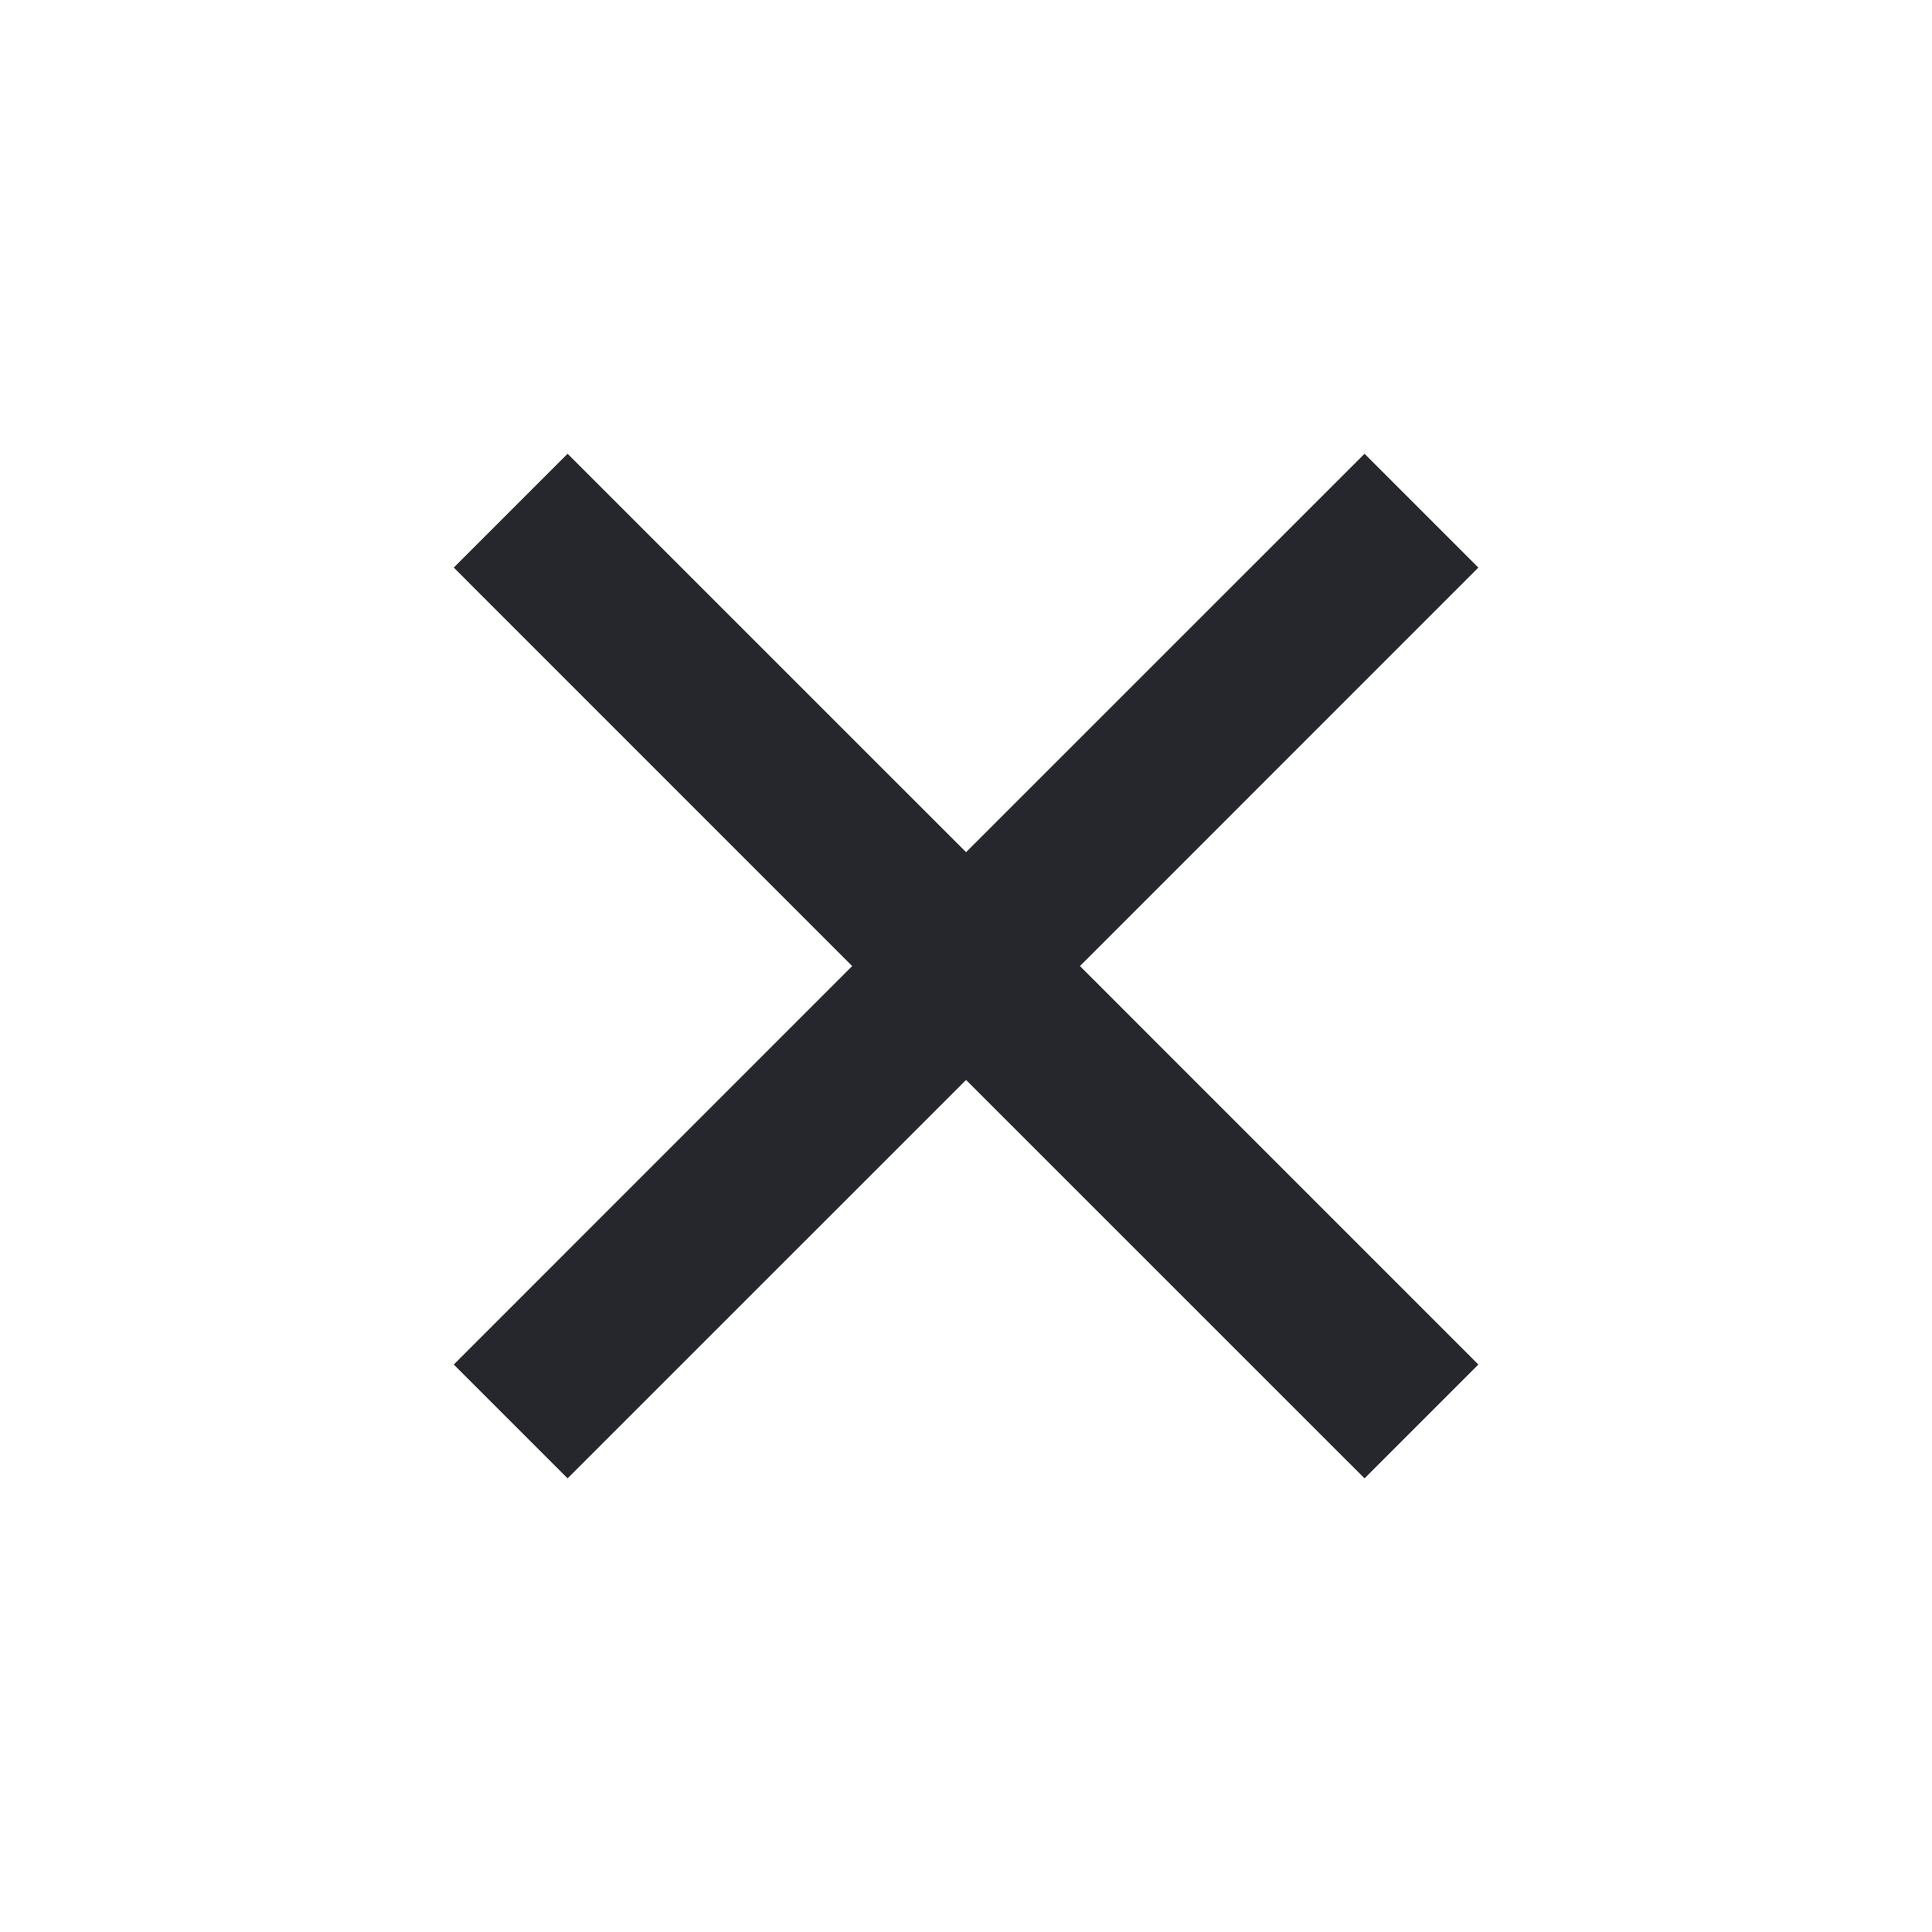 <svg width="32" height="32" viewBox="0 0 32 32" fill="none" xmlns="http://www.w3.org/2000/svg">
<path d="M16.001 14.115L22.601 7.516L24.486 9.401L17.887 16.001L24.486 22.601L22.601 24.486L16.001 17.887L9.401 24.486L7.516 22.601L14.115 16.001L7.516 9.401L9.401 7.516L16.001 14.115Z" fill="#26272C"/>
</svg>
